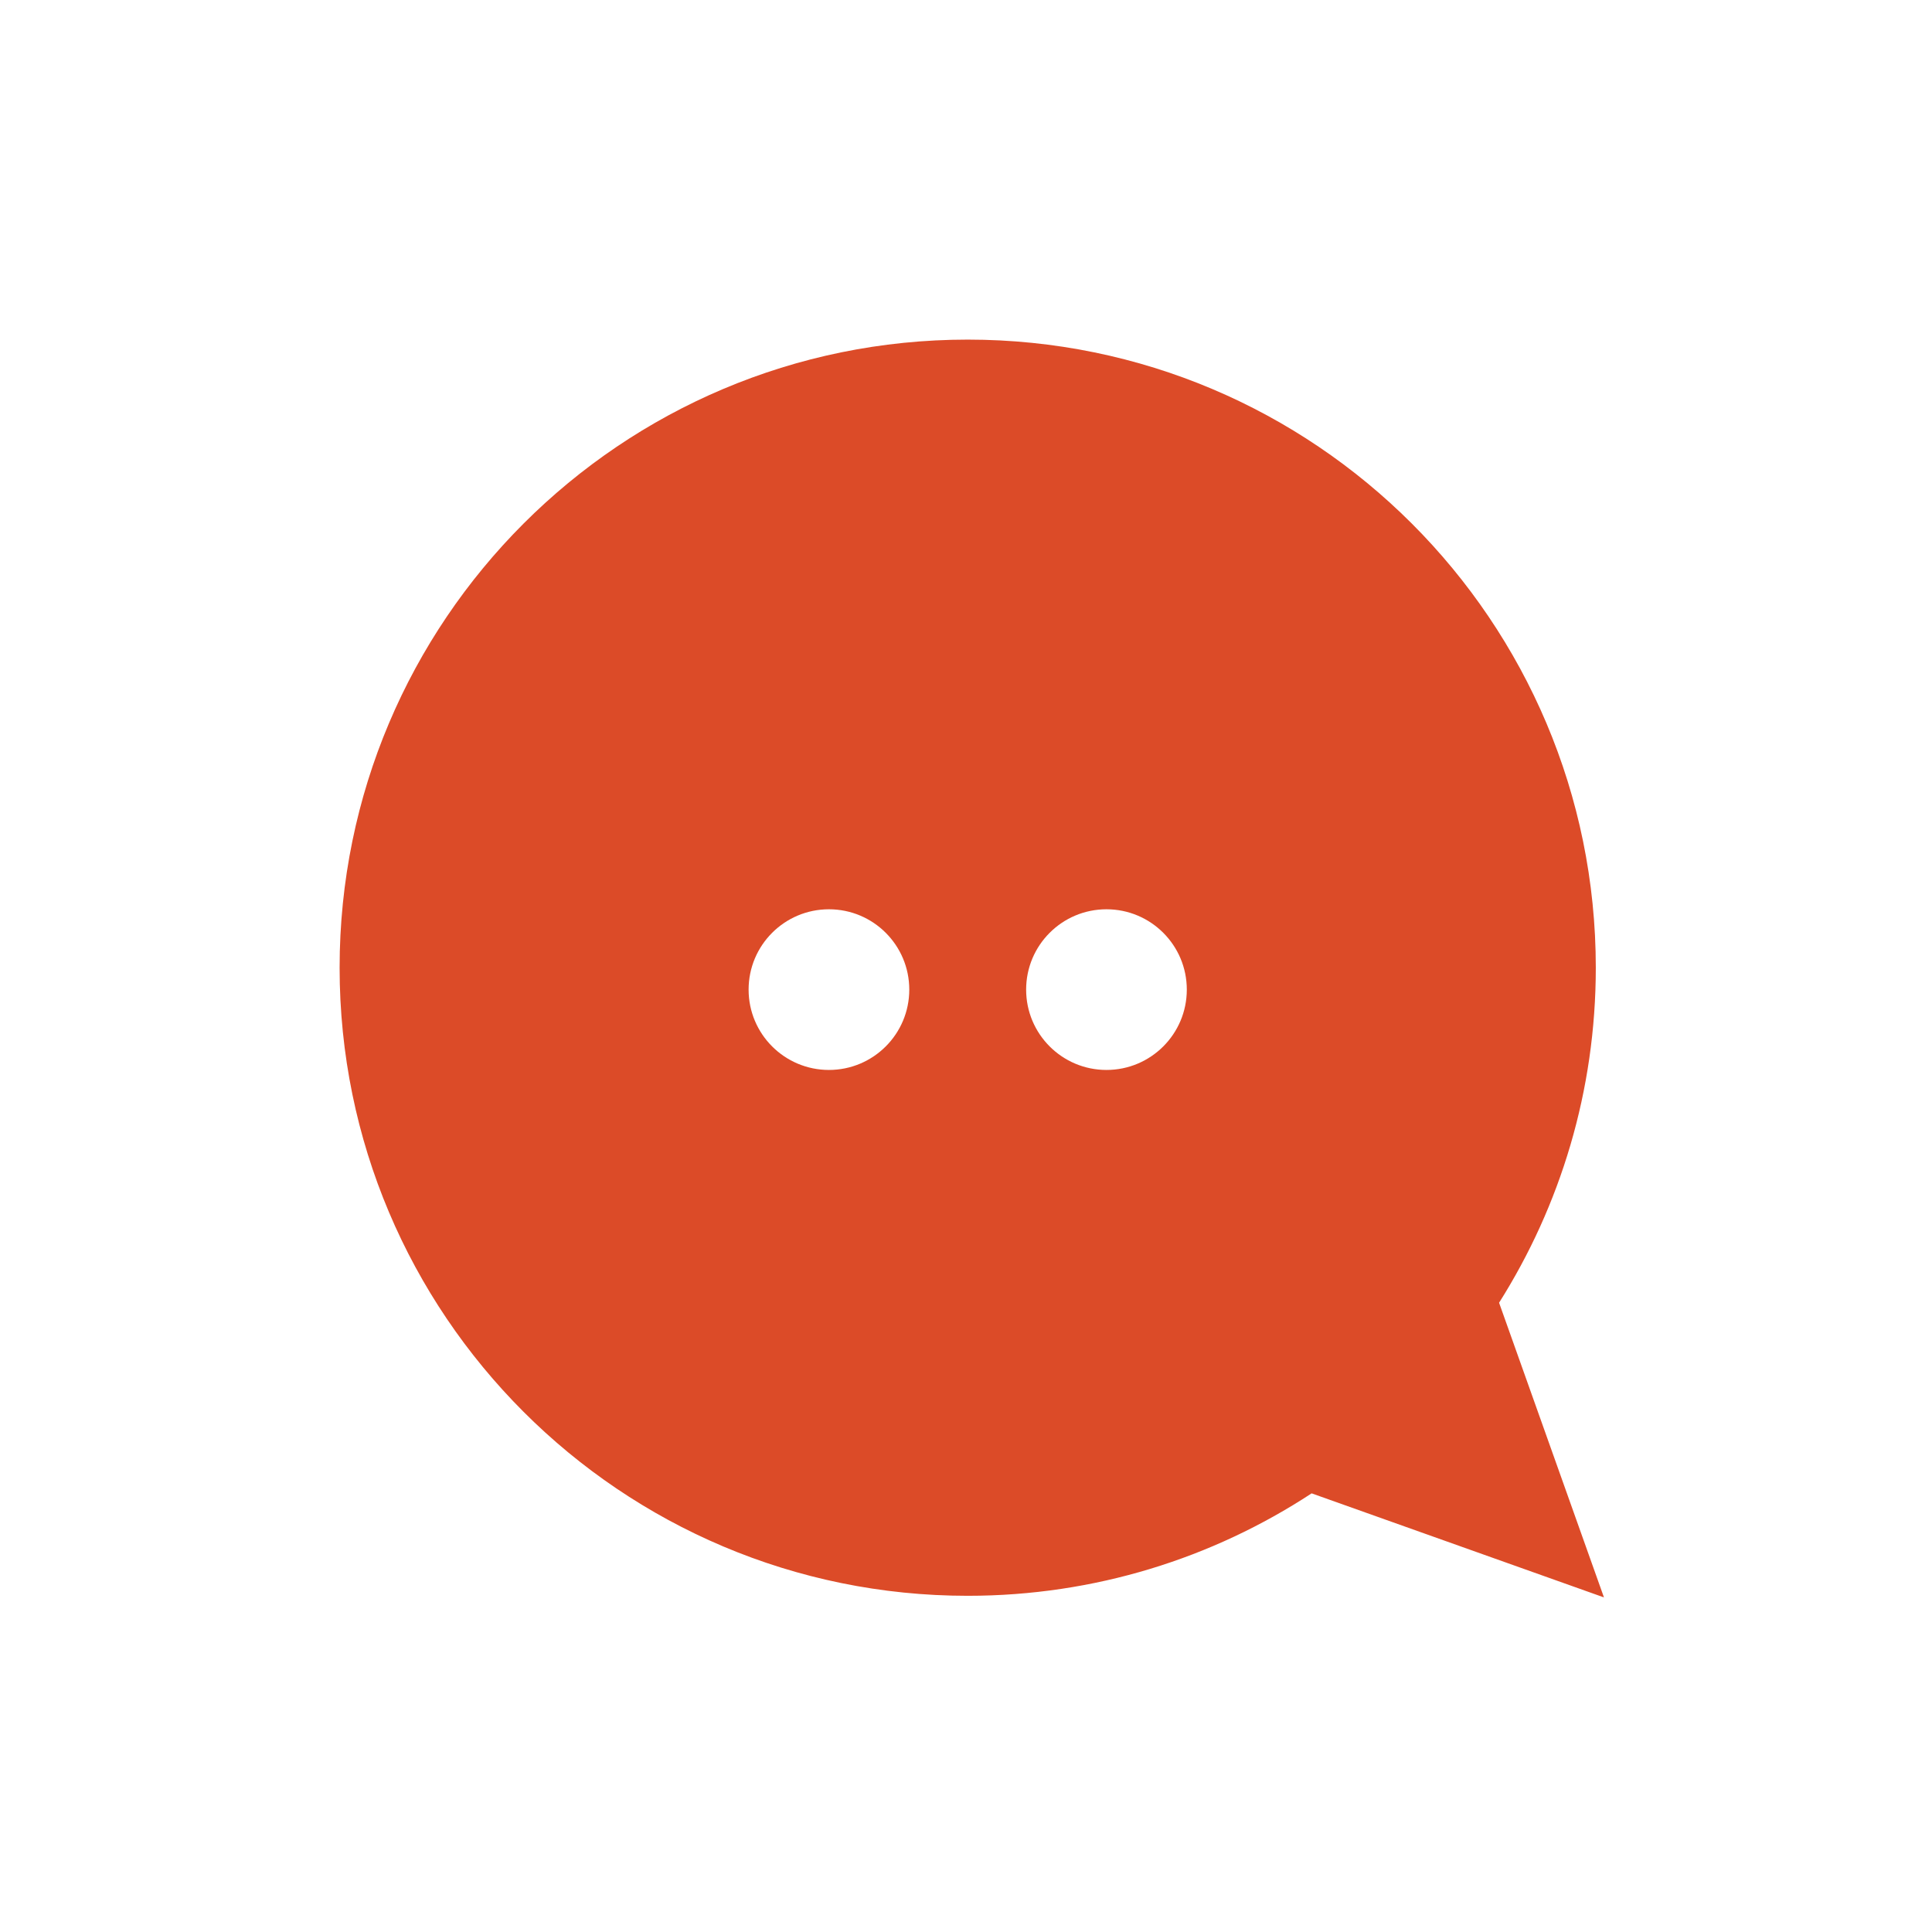 <?xml version="1.0" encoding="UTF-8" standalone="no"?>
<svg width="256px" height="256px" viewBox="0 0 256 256" version="1.1" xmlns="http://www.w3.org/2000/svg" xmlns:xlink="http://www.w3.org/1999/xlink" xmlns:sketch="http://www.bohemiancoding.com/sketch/ns">
    <!-- Generator: Sketch 3.3.3 (12081) - http://www.bohemiancoding.com/sketch -->
    <title>asknative-android-logo</title>
    <desc>Created with Sketch.</desc>
    <defs></defs>
    <g id="asknative-mobile-Case-Studies" stroke="none" stroke-width="1" fill="none" fill-rule="evenodd" sketch:type="MSPage">
        <g id="project-asknative-android" sketch:type="MSArtboardGroup" transform="translate(-592, -140)">
            <g id="asknative-android-logo" sketch:type="MSLayerGroup" transform="translate(592, 140)">
                <rect id="bounds" sketch:type="MSShapeGroup" x="0" y="0" width="256" height="256"></rect>
                <path d="M173.798,197.877 C160.706,206.46 145.049,211.452 128.226,211.452 C82.261,211.452 45,174.19 45,128.226 C45,82.261 82.261,45 128.226,45 C174.19,45 211.452,82.261 211.452,128.226 C211.452,144.547 206.754,159.771 198.636,172.619 L212.534,211.665 L173.798,197.877 L173.798,197.877 Z M109.839,141.774 C115.718,141.774 120.484,137.008 120.484,131.129 C120.484,125.25 115.718,120.484 109.839,120.484 C103.96,120.484 99.194,125.25 99.194,131.129 C99.194,137.008 103.96,141.774 109.839,141.774 Z M146.613,141.774 C152.492,141.774 157.258,137.008 157.258,131.129 C157.258,125.25 152.492,120.484 146.613,120.484 C140.734,120.484 135.968,125.25 135.968,131.129 C135.968,137.008 140.734,141.774 146.613,141.774 Z" id="logo" fill="#DC4B28" sketch:type="MSShapeGroup"></path>
            </g>
        </g>
    </g>
</svg>